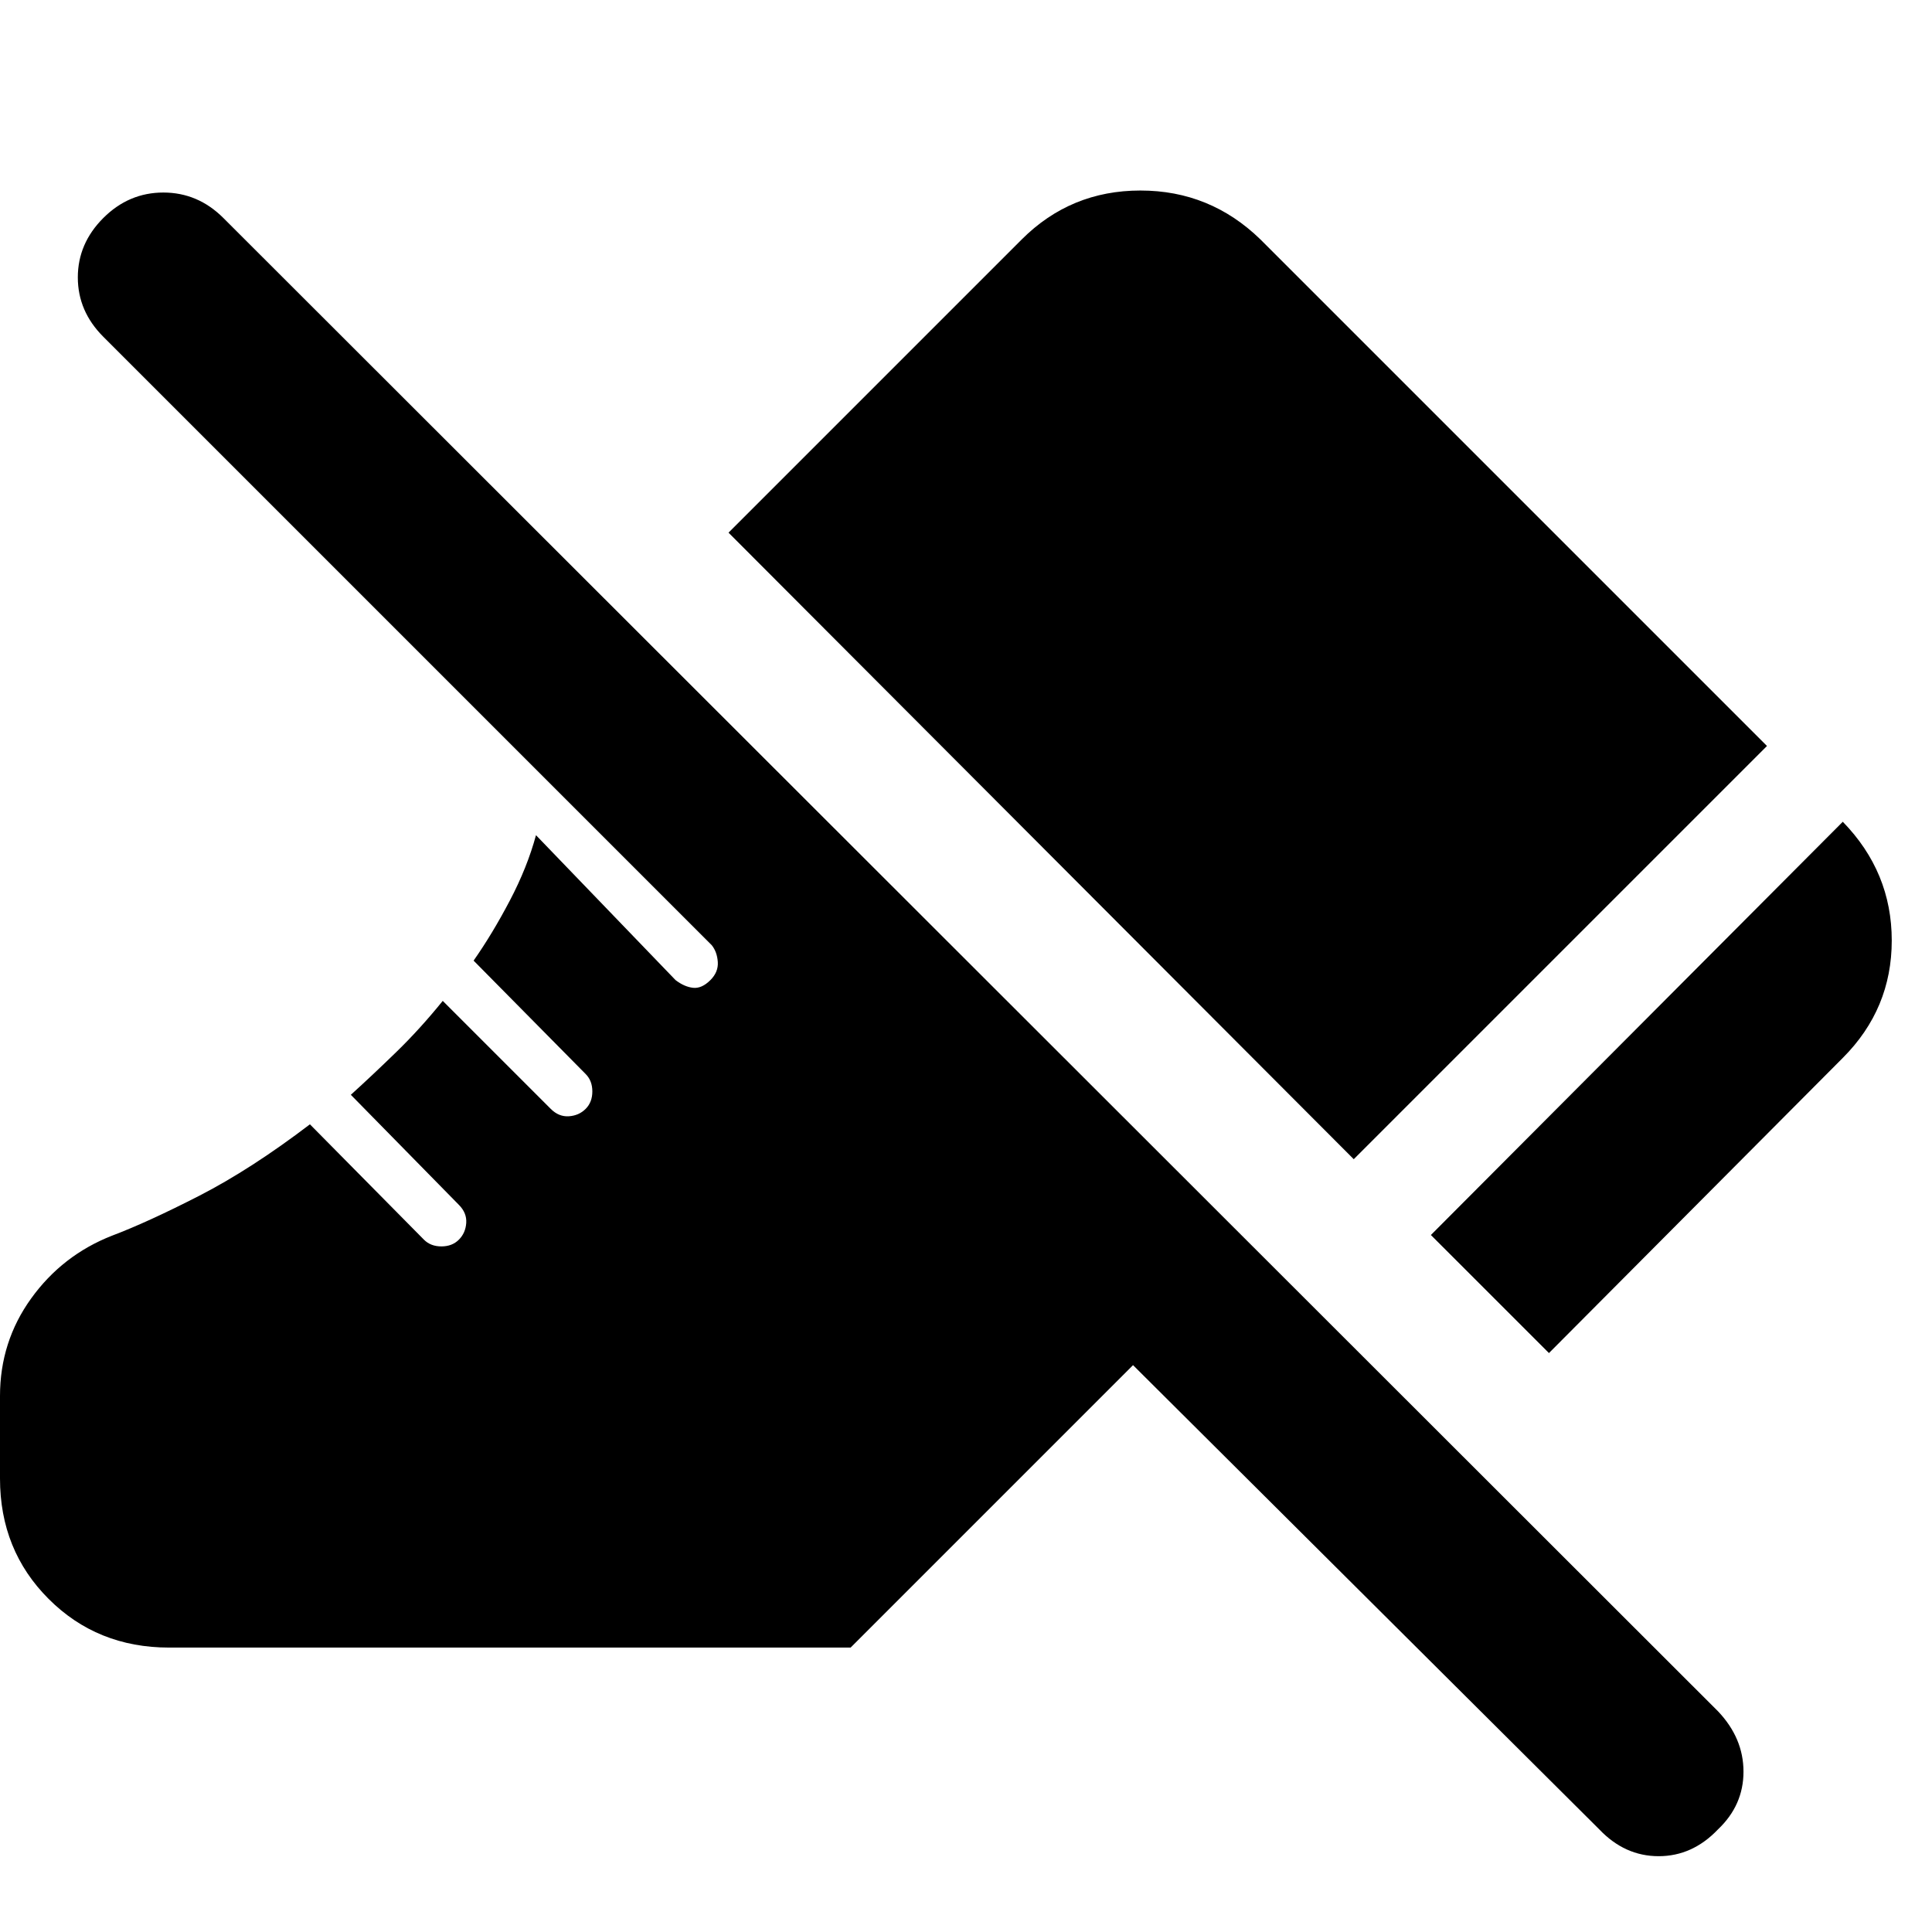 <svg xmlns="http://www.w3.org/2000/svg" height="40" viewBox="0 -960 960 960" width="40"><path d="M769.67-287.67 711-346.33l204.67-205.34q24.33 25 24.33 59t-24.33 58.34l-146 146.66Zm-97-96.33L362-695.33 507.67-841q24.33-24.33 59-24.33 34.66 0 59.66 24.33L878-589.33 672.67-384Zm122 333L563-281.67 422.67-141.33H84q-35.67 0-59.83-24.17Q0-189.67 0-225.33v-41q0-27 15.5-48.5T55.67-346q17.66-6.67 43.33-19.83 25.67-13.17 55-35.5L210.67-344q3.33 3.33 8.66 3.33 5.34 0 8.67-3.33t3.67-8.33q.33-5-3.67-9L174.33-416q10.67-9.67 22.5-21.17 11.84-11.5 23.17-25.5L273.67-409q4 4 9 3.67 5-.34 8.33-3.67t3.33-8.67q0-5.33-3.33-8.66l-55.67-56.34q9.34-13.33 18-29.83 8.67-16.5 13-32.5l69.34 72q4.33 3.33 8.66 3.83 4.34.5 8.67-3.83 4-4 3.67-9-.34-5-3-8.33L51.33-792.67q-12.66-12.66-12.66-29.5 0-16.83 12.66-29.5Q64-864.33 81.17-864.33q17.16 0 29.83 12.66l742.67 742q12.66 13.34 12.66 30 0 16.67-12.66 28.67-12.67 13.33-29.5 13.33-16.84 0-29.5-13.33Z"/></svg>